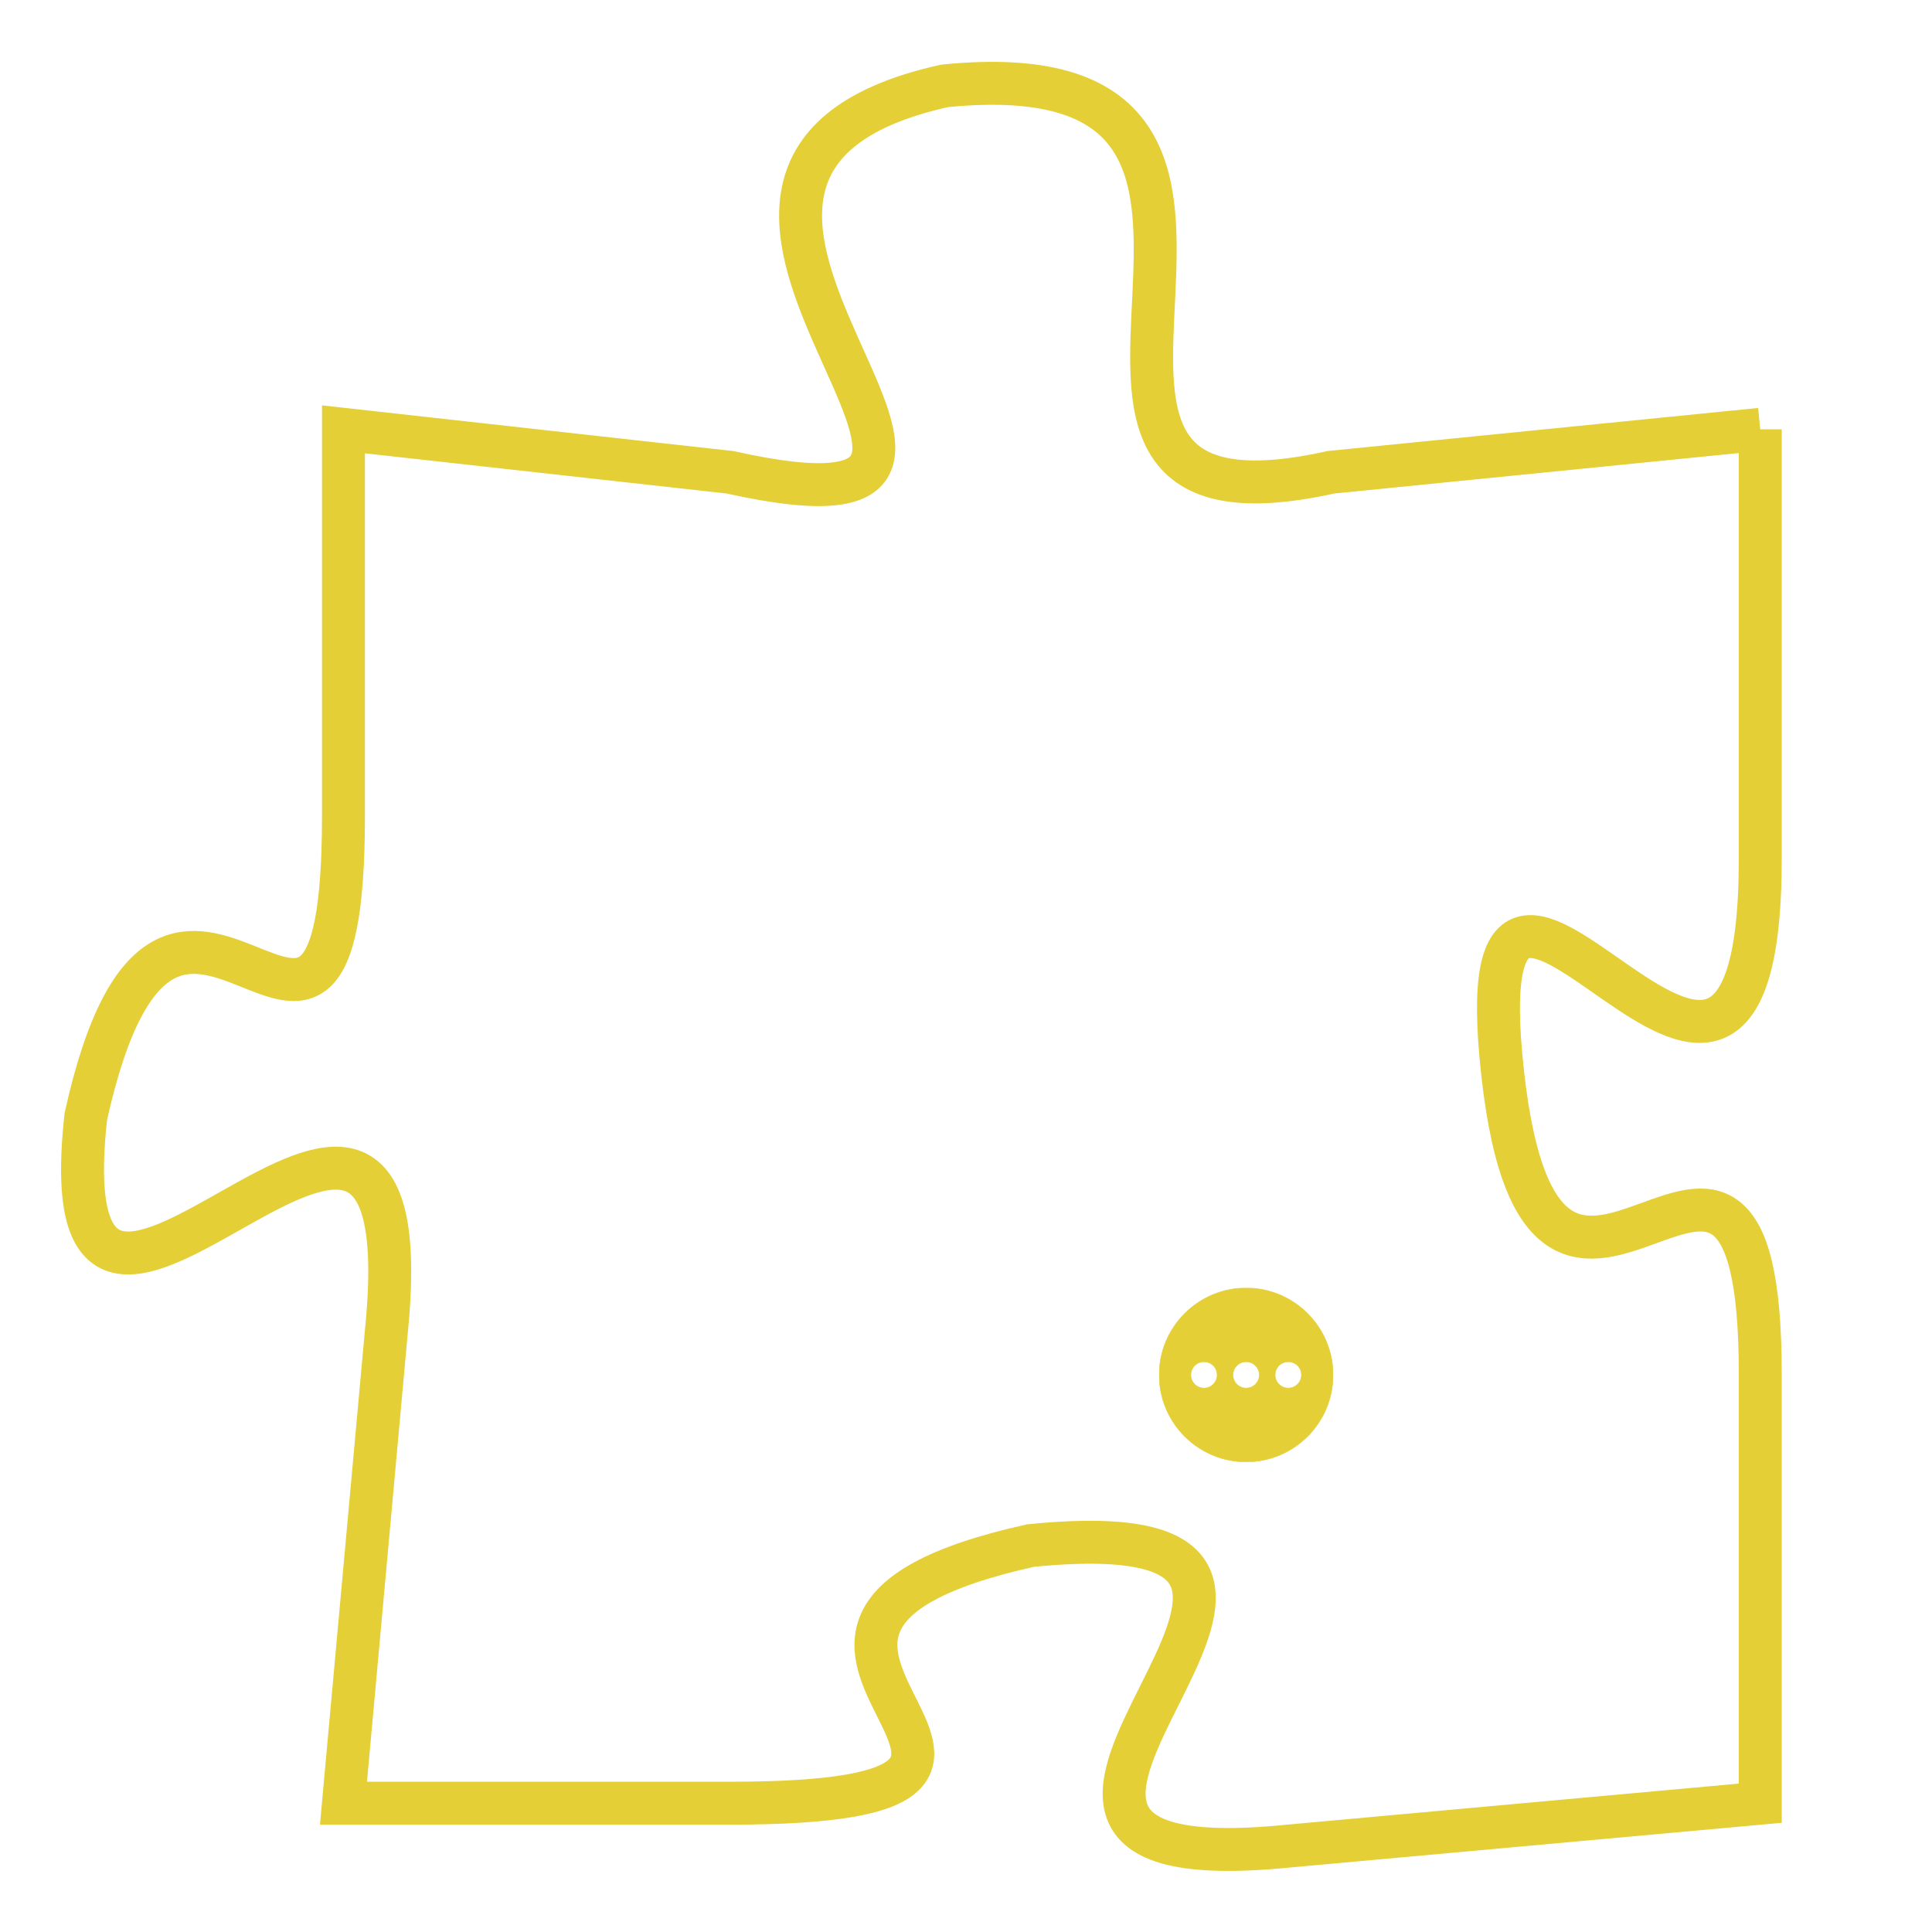 <svg version="1.1" xmlns="http://www.w3.org/2000/svg" xmlns:xlink="http://www.w3.org/1999/xlink" fill="transparent" x="0" y="0" width="350" height="350" preserveAspectRatio="xMinYMin slice"><style type="text/css">.links{fill:transparent;stroke: #E4CF37;}.links:hover{fill:#63D272; opacity:0.4;}</style><defs><g id="allt"><path id="t6321" d="M2706,1536 L2696,1537 C2687,1539 2697,1527 2687,1528 C2678,1530 2691,1539 2682,1537 L2673,1536 2673,1536 L2673,1545 C2673,1554 2669,1543 2667,1552 C2666,1561 2675,1547 2674,1557 L2673,1568 2673,1568 L2682,1568 C2692,1568 2680,1564 2689,1562 C2699,1561 2685,1570 2695,1569 L2706,1568 2706,1568 L2706,1558 C2706,1549 2701,1560 2700,1551 C2699,1542 2706,1556 2706,1546 L2706,1536"/></g><clipPath id="c" clipRule="evenodd" fill="transparent"><use href="#t6321"/></clipPath></defs><svg viewBox="2665 1526 42 45" preserveAspectRatio="xMinYMin meet"><svg width="4380" height="2430"><g><image crossorigin="anonymous" x="0" y="0" href="https://nftpuzzle.license-token.com/assets/completepuzzle.svg" width="100%" height="100%" /><g class="links"><use href="#t6321"/></g></g></svg><svg x="2692" y="1556" height="9%" width="9%" viewBox="0 0 330 330"><g><a xlink:href="https://nftpuzzle.license-token.com/" class="links"><title>See the most innovative NFT based token software licensing project</title><path fill="#E4CF37" id="more" d="M165,0C74.019,0,0,74.019,0,165s74.019,165,165,165s165-74.019,165-165S255.981,0,165,0z M85,190 c-13.785,0-25-11.215-25-25s11.215-25,25-25s25,11.215,25,25S98.785,190,85,190z M165,190c-13.785,0-25-11.215-25-25 s11.215-25,25-25s25,11.215,25,25S178.785,190,165,190z M245,190c-13.785,0-25-11.215-25-25s11.215-25,25-25 c13.785,0,25,11.215,25,25S258.785,190,245,190z"></path></a></g></svg></svg></svg>